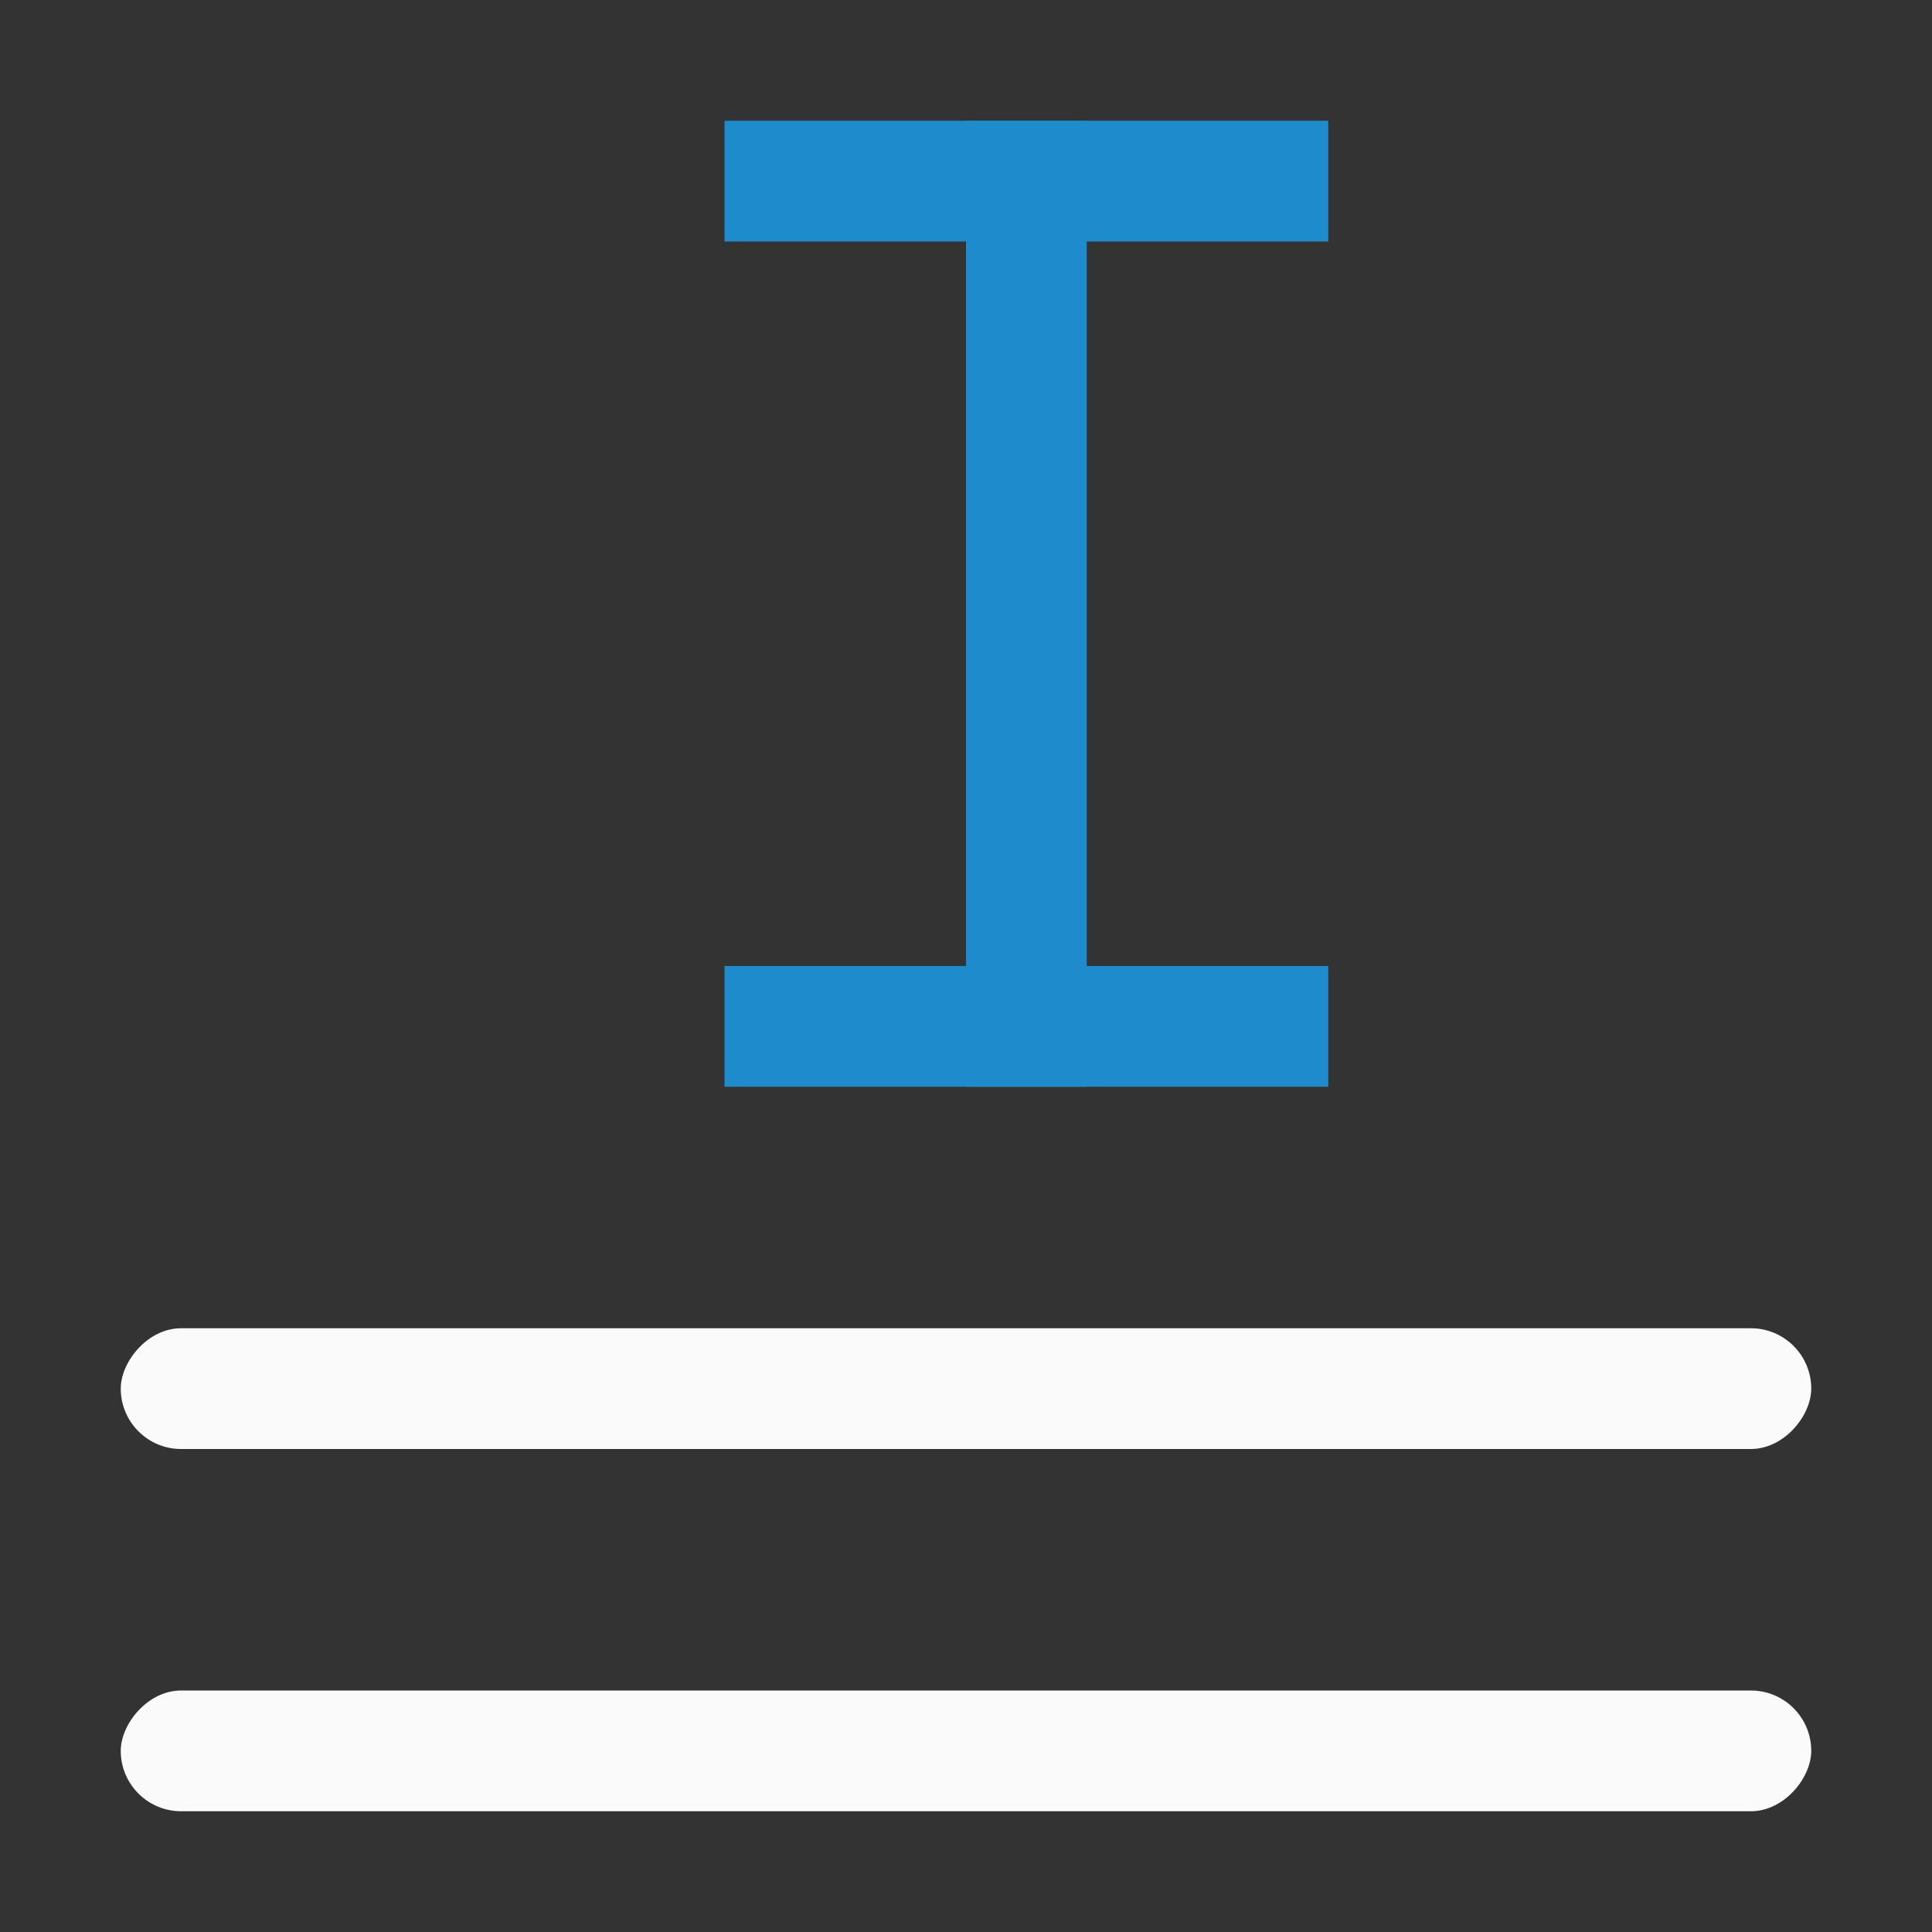 <svg viewBox="0 0 16 16" xmlns="http://www.w3.org/2000/svg"><rect x="0" y="0" width="16" height="16" fill="#333333" stroke="none"/><g fill="#1e8bcd" transform="matrix(1 0 0 -1 0 16)"><path d="m6 7h5v1h-5z"/><path d="m6 14h5v1h-5z"/><path d="m8 7h1v8h-1z"/></g><g fill="#fafafa" transform="scale(1 -1)"><rect height="1" ry=".5" width="14" x="1" y="-12"/><rect height="1" ry=".5" width="14" x="1" y="-15"/></g></svg>
